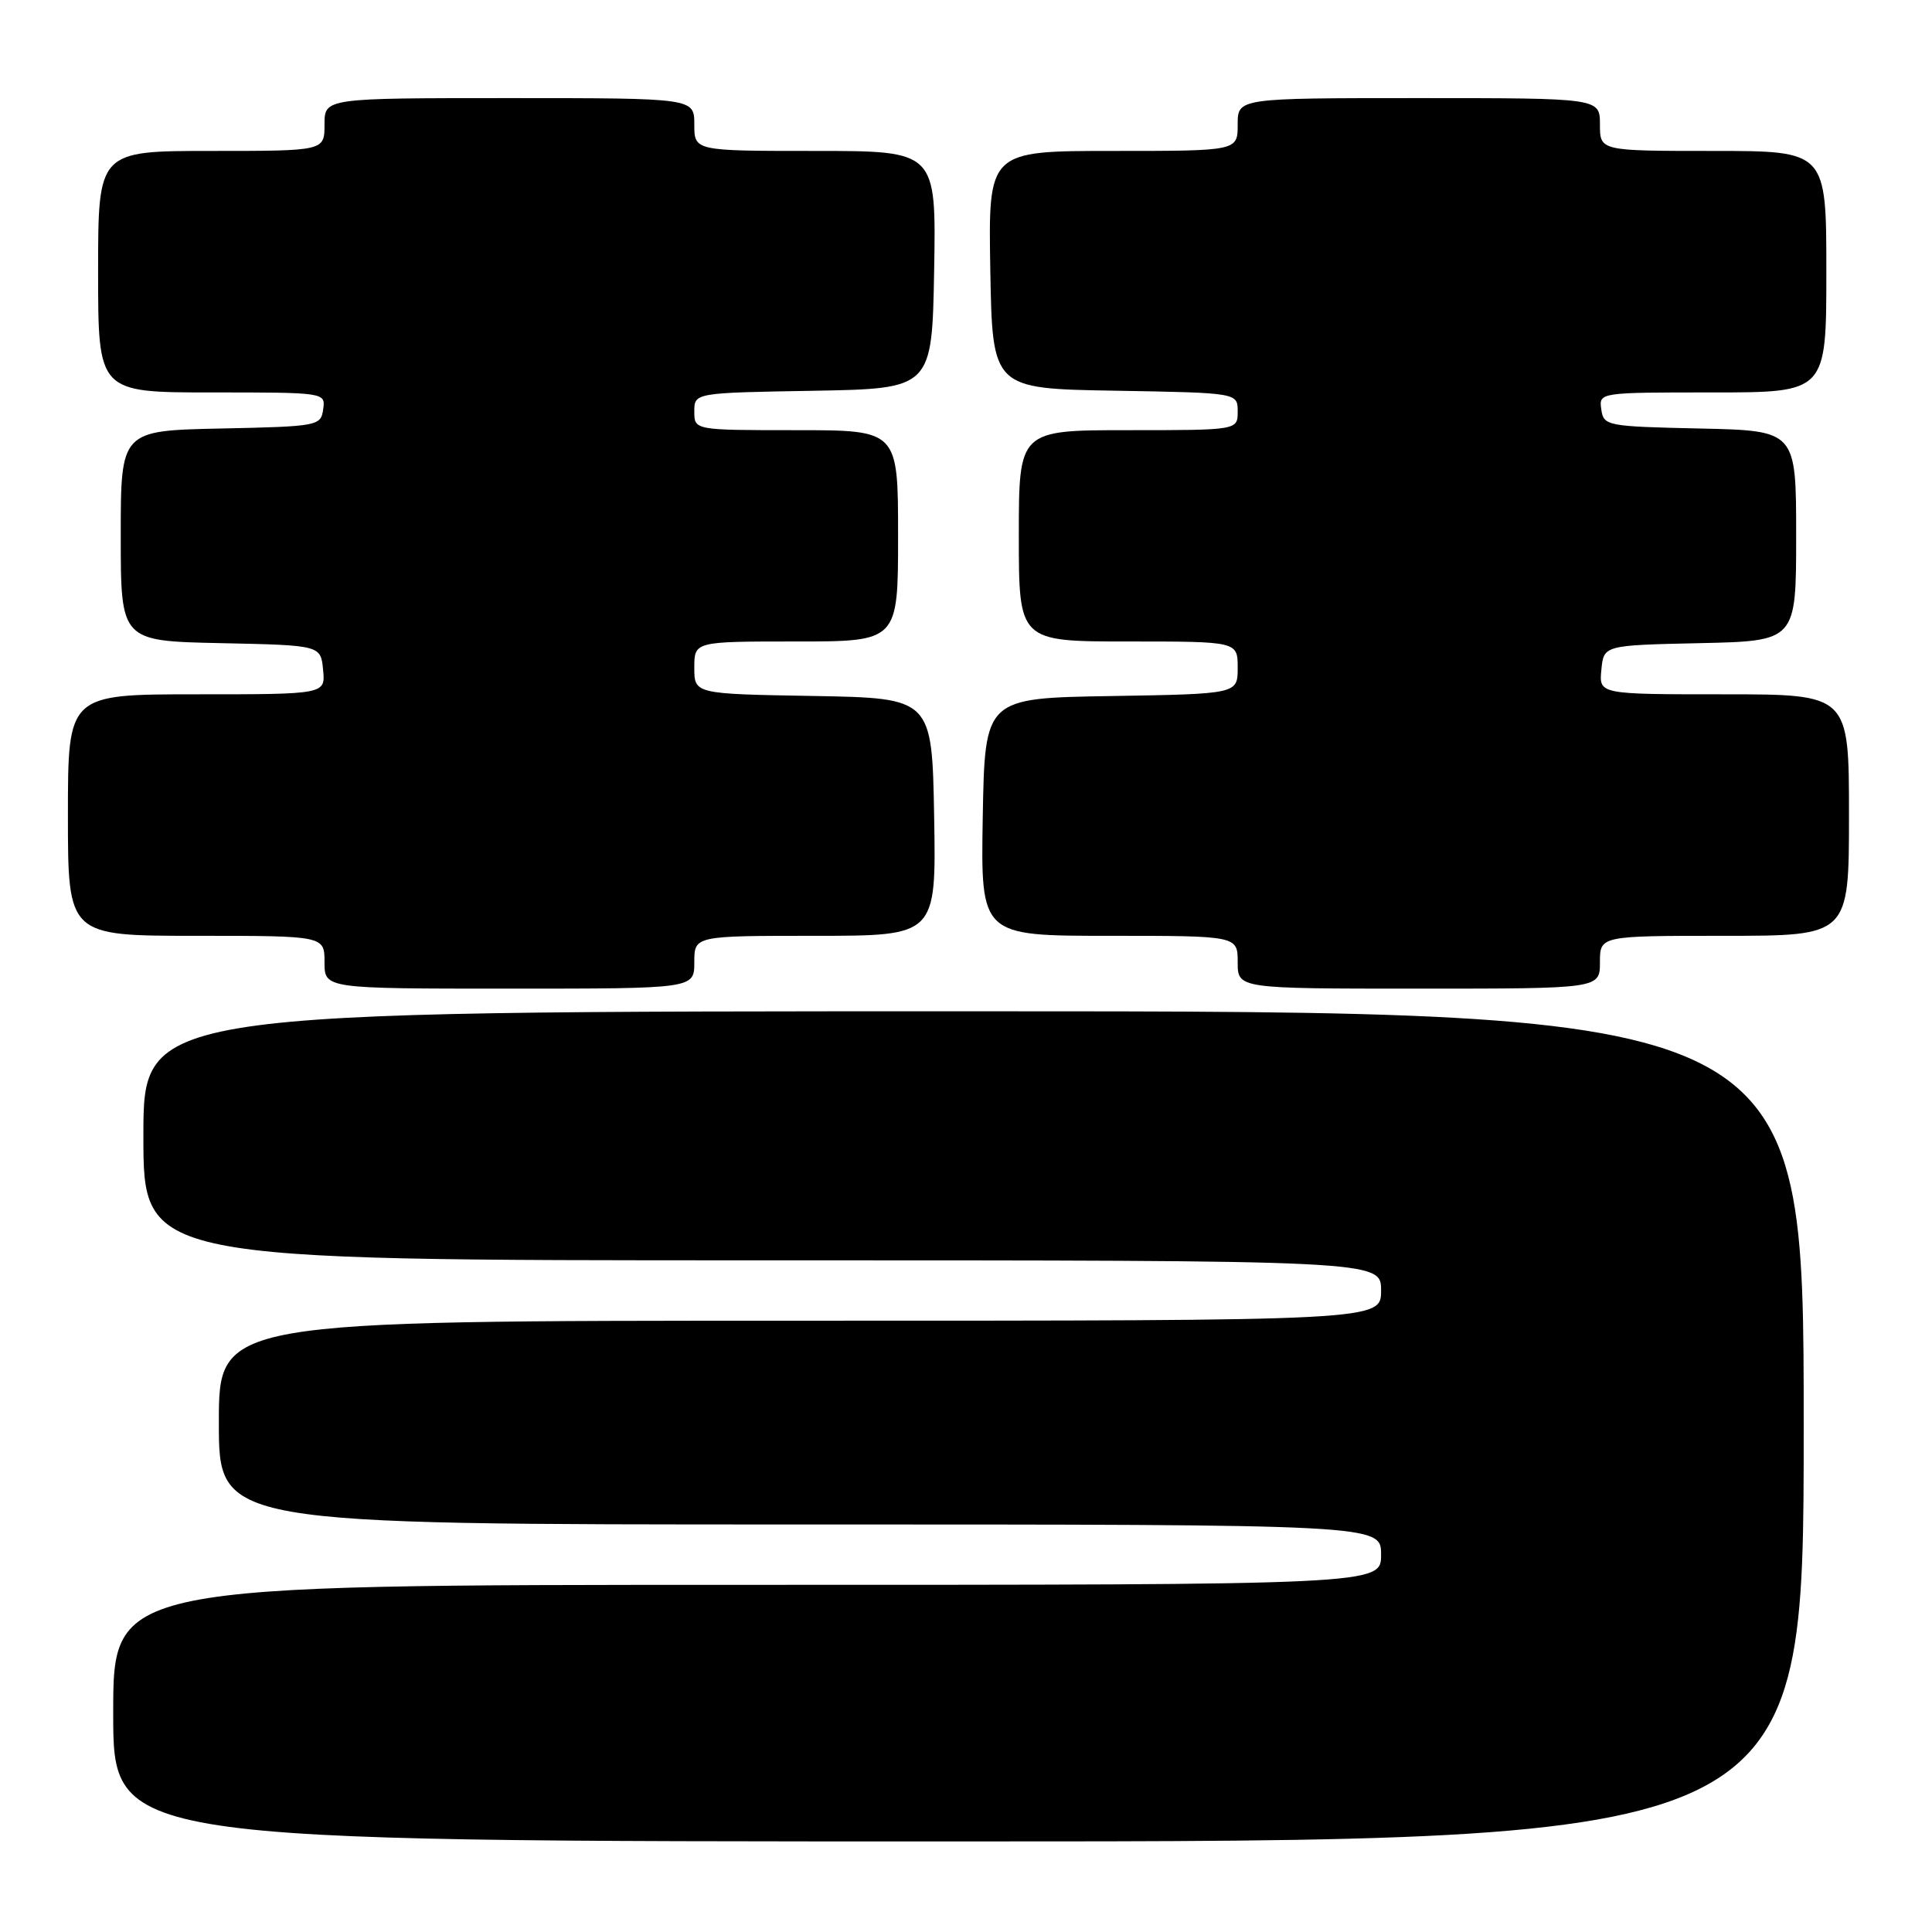 <?xml version="1.0" encoding="UTF-8" standalone="no"?>
<!DOCTYPE svg PUBLIC "-//W3C//DTD SVG 1.1//EN" "http://www.w3.org/Graphics/SVG/1.1/DTD/svg11.dtd" >
<svg xmlns="http://www.w3.org/2000/svg" xmlns:xlink="http://www.w3.org/1999/xlink" version="1.1" viewBox="0 0 256 256">
 <g >
 <path fill="currentColor"
d=" M 239.00 189.00 C 239.00 134.00 239.00 134.00 129.00 134.00 C 19.00 134.00 19.00 134.00 19.00 150.50 C 19.00 167.00 19.00 167.00 101.00 167.00 C 183.00 167.00 183.00 167.00 183.00 171.00 C 183.00 175.00 183.00 175.00 106.00 175.00 C 29.00 175.00 29.00 175.00 29.00 188.50 C 29.00 202.00 29.00 202.00 106.00 202.00 C 183.00 202.00 183.00 202.00 183.00 206.00 C 183.00 210.00 183.00 210.00 99.00 210.00 C 15.00 210.00 15.00 210.00 15.00 227.00 C 15.00 244.00 15.00 244.00 127.00 244.00 C 239.00 244.00 239.00 244.00 239.00 189.00 Z  M 92.00 127.50 C 92.00 124.00 92.00 124.00 108.03 124.00 C 124.05 124.00 124.05 124.00 123.78 108.25 C 123.50 92.50 123.50 92.50 107.75 92.22 C 92.00 91.95 92.00 91.95 92.00 88.47 C 92.00 85.00 92.00 85.00 105.50 85.00 C 119.00 85.00 119.00 85.00 119.00 71.00 C 119.00 57.00 119.00 57.00 105.50 57.00 C 92.00 57.00 92.00 57.00 92.00 54.53 C 92.00 52.05 92.00 52.05 107.75 51.78 C 123.50 51.50 123.50 51.50 123.78 35.75 C 124.05 20.00 124.05 20.00 108.03 20.00 C 92.00 20.00 92.00 20.00 92.00 16.50 C 92.00 13.00 92.00 13.00 67.50 13.00 C 43.00 13.00 43.00 13.00 43.00 16.50 C 43.00 20.00 43.00 20.00 28.00 20.00 C 13.00 20.00 13.00 20.00 13.00 36.00 C 13.00 52.00 13.00 52.00 28.07 52.00 C 43.13 52.00 43.14 52.00 42.82 54.25 C 42.51 56.44 42.13 56.51 29.25 56.78 C 16.00 57.06 16.00 57.06 16.00 71.00 C 16.00 84.94 16.00 84.94 29.25 85.22 C 42.50 85.50 42.50 85.50 42.81 88.75 C 43.13 92.00 43.13 92.00 26.06 92.00 C 9.00 92.00 9.00 92.00 9.00 108.00 C 9.00 124.00 9.00 124.00 26.00 124.00 C 43.00 124.00 43.00 124.00 43.00 127.50 C 43.00 131.00 43.00 131.00 67.50 131.00 C 92.00 131.00 92.00 131.00 92.00 127.50 Z  M 212.00 127.50 C 212.00 124.00 212.00 124.00 228.50 124.00 C 245.00 124.00 245.00 124.00 245.00 108.00 C 245.00 92.00 245.00 92.00 228.44 92.00 C 211.87 92.00 211.87 92.00 212.19 88.75 C 212.50 85.50 212.50 85.50 225.25 85.22 C 238.00 84.94 238.00 84.94 238.00 71.00 C 238.00 57.06 238.00 57.06 225.25 56.78 C 212.89 56.51 212.49 56.43 212.18 54.25 C 211.86 52.00 211.87 52.00 226.93 52.00 C 242.00 52.00 242.00 52.00 242.00 36.00 C 242.00 20.00 242.00 20.00 227.00 20.00 C 212.00 20.00 212.00 20.00 212.00 16.50 C 212.00 13.00 212.00 13.00 188.00 13.00 C 164.00 13.00 164.00 13.00 164.00 16.50 C 164.00 20.00 164.00 20.00 147.47 20.00 C 130.95 20.00 130.95 20.00 131.22 35.75 C 131.50 51.50 131.50 51.50 147.75 51.77 C 164.00 52.05 164.00 52.05 164.00 54.52 C 164.00 57.00 164.00 57.00 149.50 57.00 C 135.00 57.00 135.00 57.00 135.00 71.00 C 135.00 85.00 135.00 85.00 149.50 85.00 C 164.00 85.00 164.00 85.00 164.00 88.48 C 164.00 91.95 164.00 91.95 147.25 92.23 C 130.50 92.50 130.50 92.50 130.22 108.25 C 129.95 124.00 129.95 124.00 146.97 124.00 C 164.00 124.00 164.00 124.00 164.00 127.50 C 164.00 131.00 164.00 131.00 188.00 131.00 C 212.00 131.00 212.00 131.00 212.00 127.50 Z "/>
</g>
</svg>